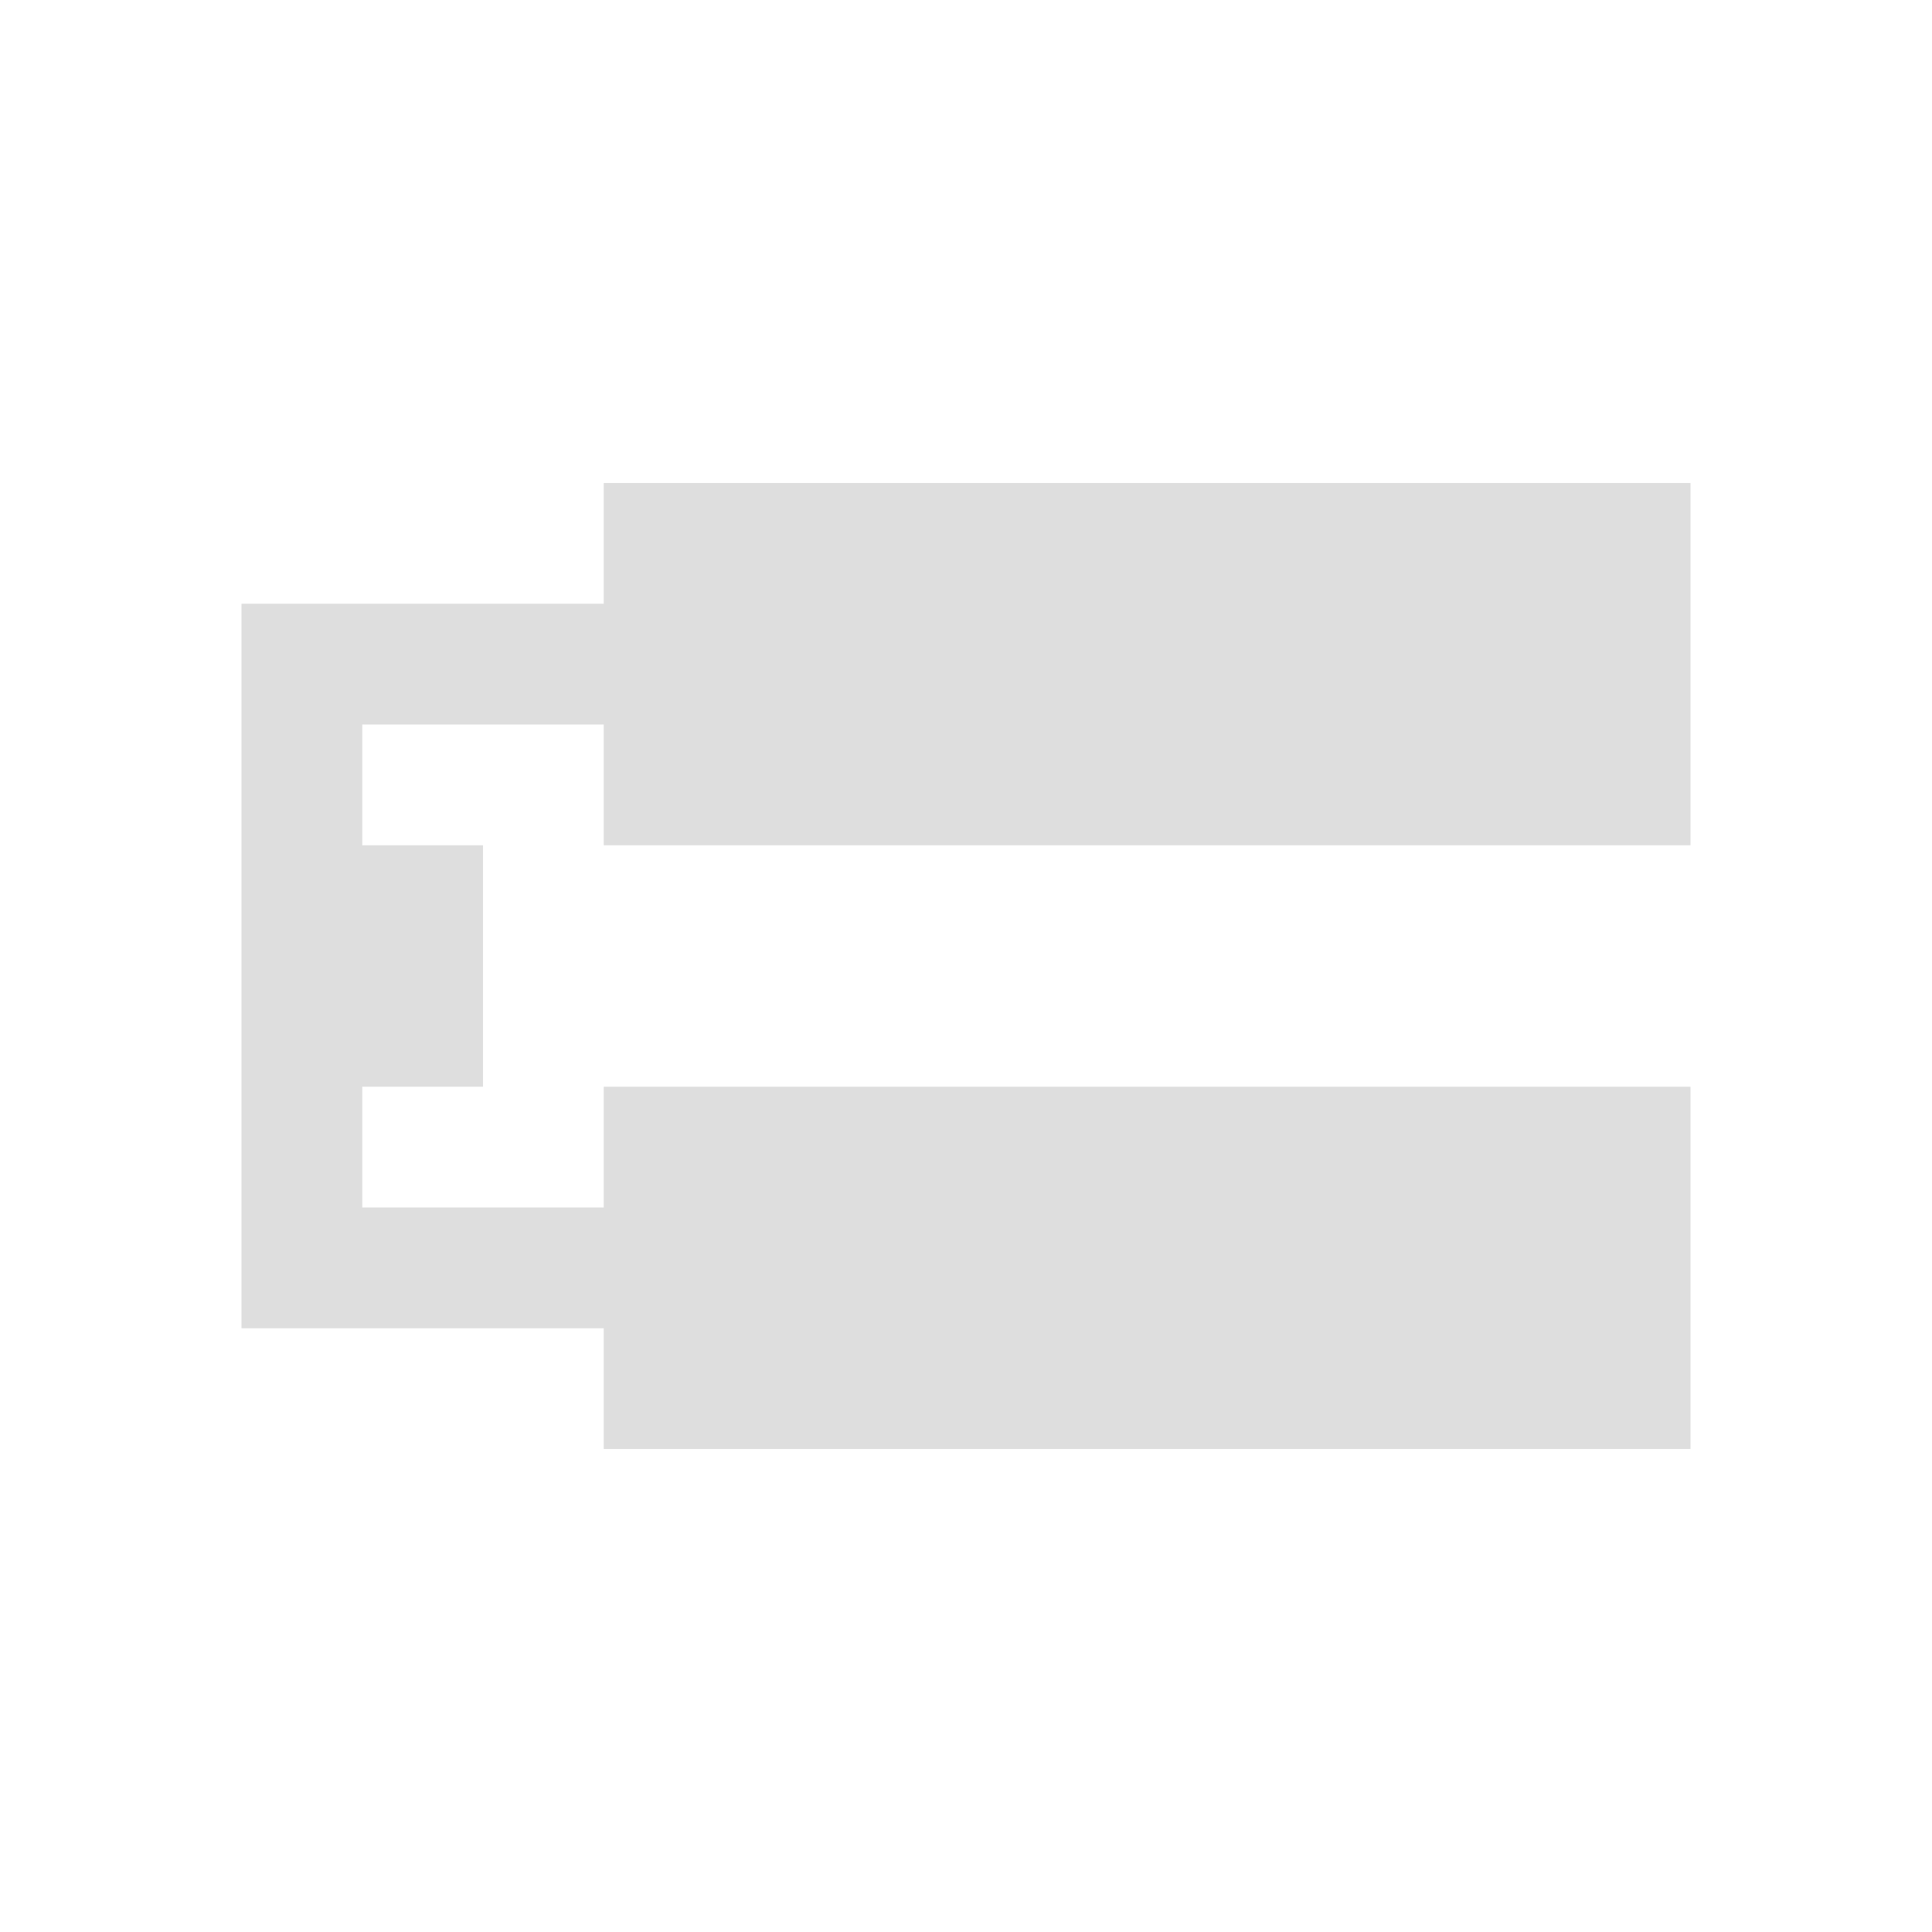 <?xml version="1.0" encoding="UTF-8"?>
<svg viewBox="0 0 16 16" xmlns="http://www.w3.org/2000/svg">
 <defs id="defs3051">
  <style id="current-color-scheme" type="text/css">.ColorScheme-Text {
        color:#dedede;
      }</style>
 </defs>
 <path class="ColorScheme-Text" d="m5 4v1h-2-1v1 5h1 2v1h9v-3h-9v1h-2v-1h1v-2h-1v-1h2v1h9v-3h-9z" fill="currentColor"/>
</svg>
